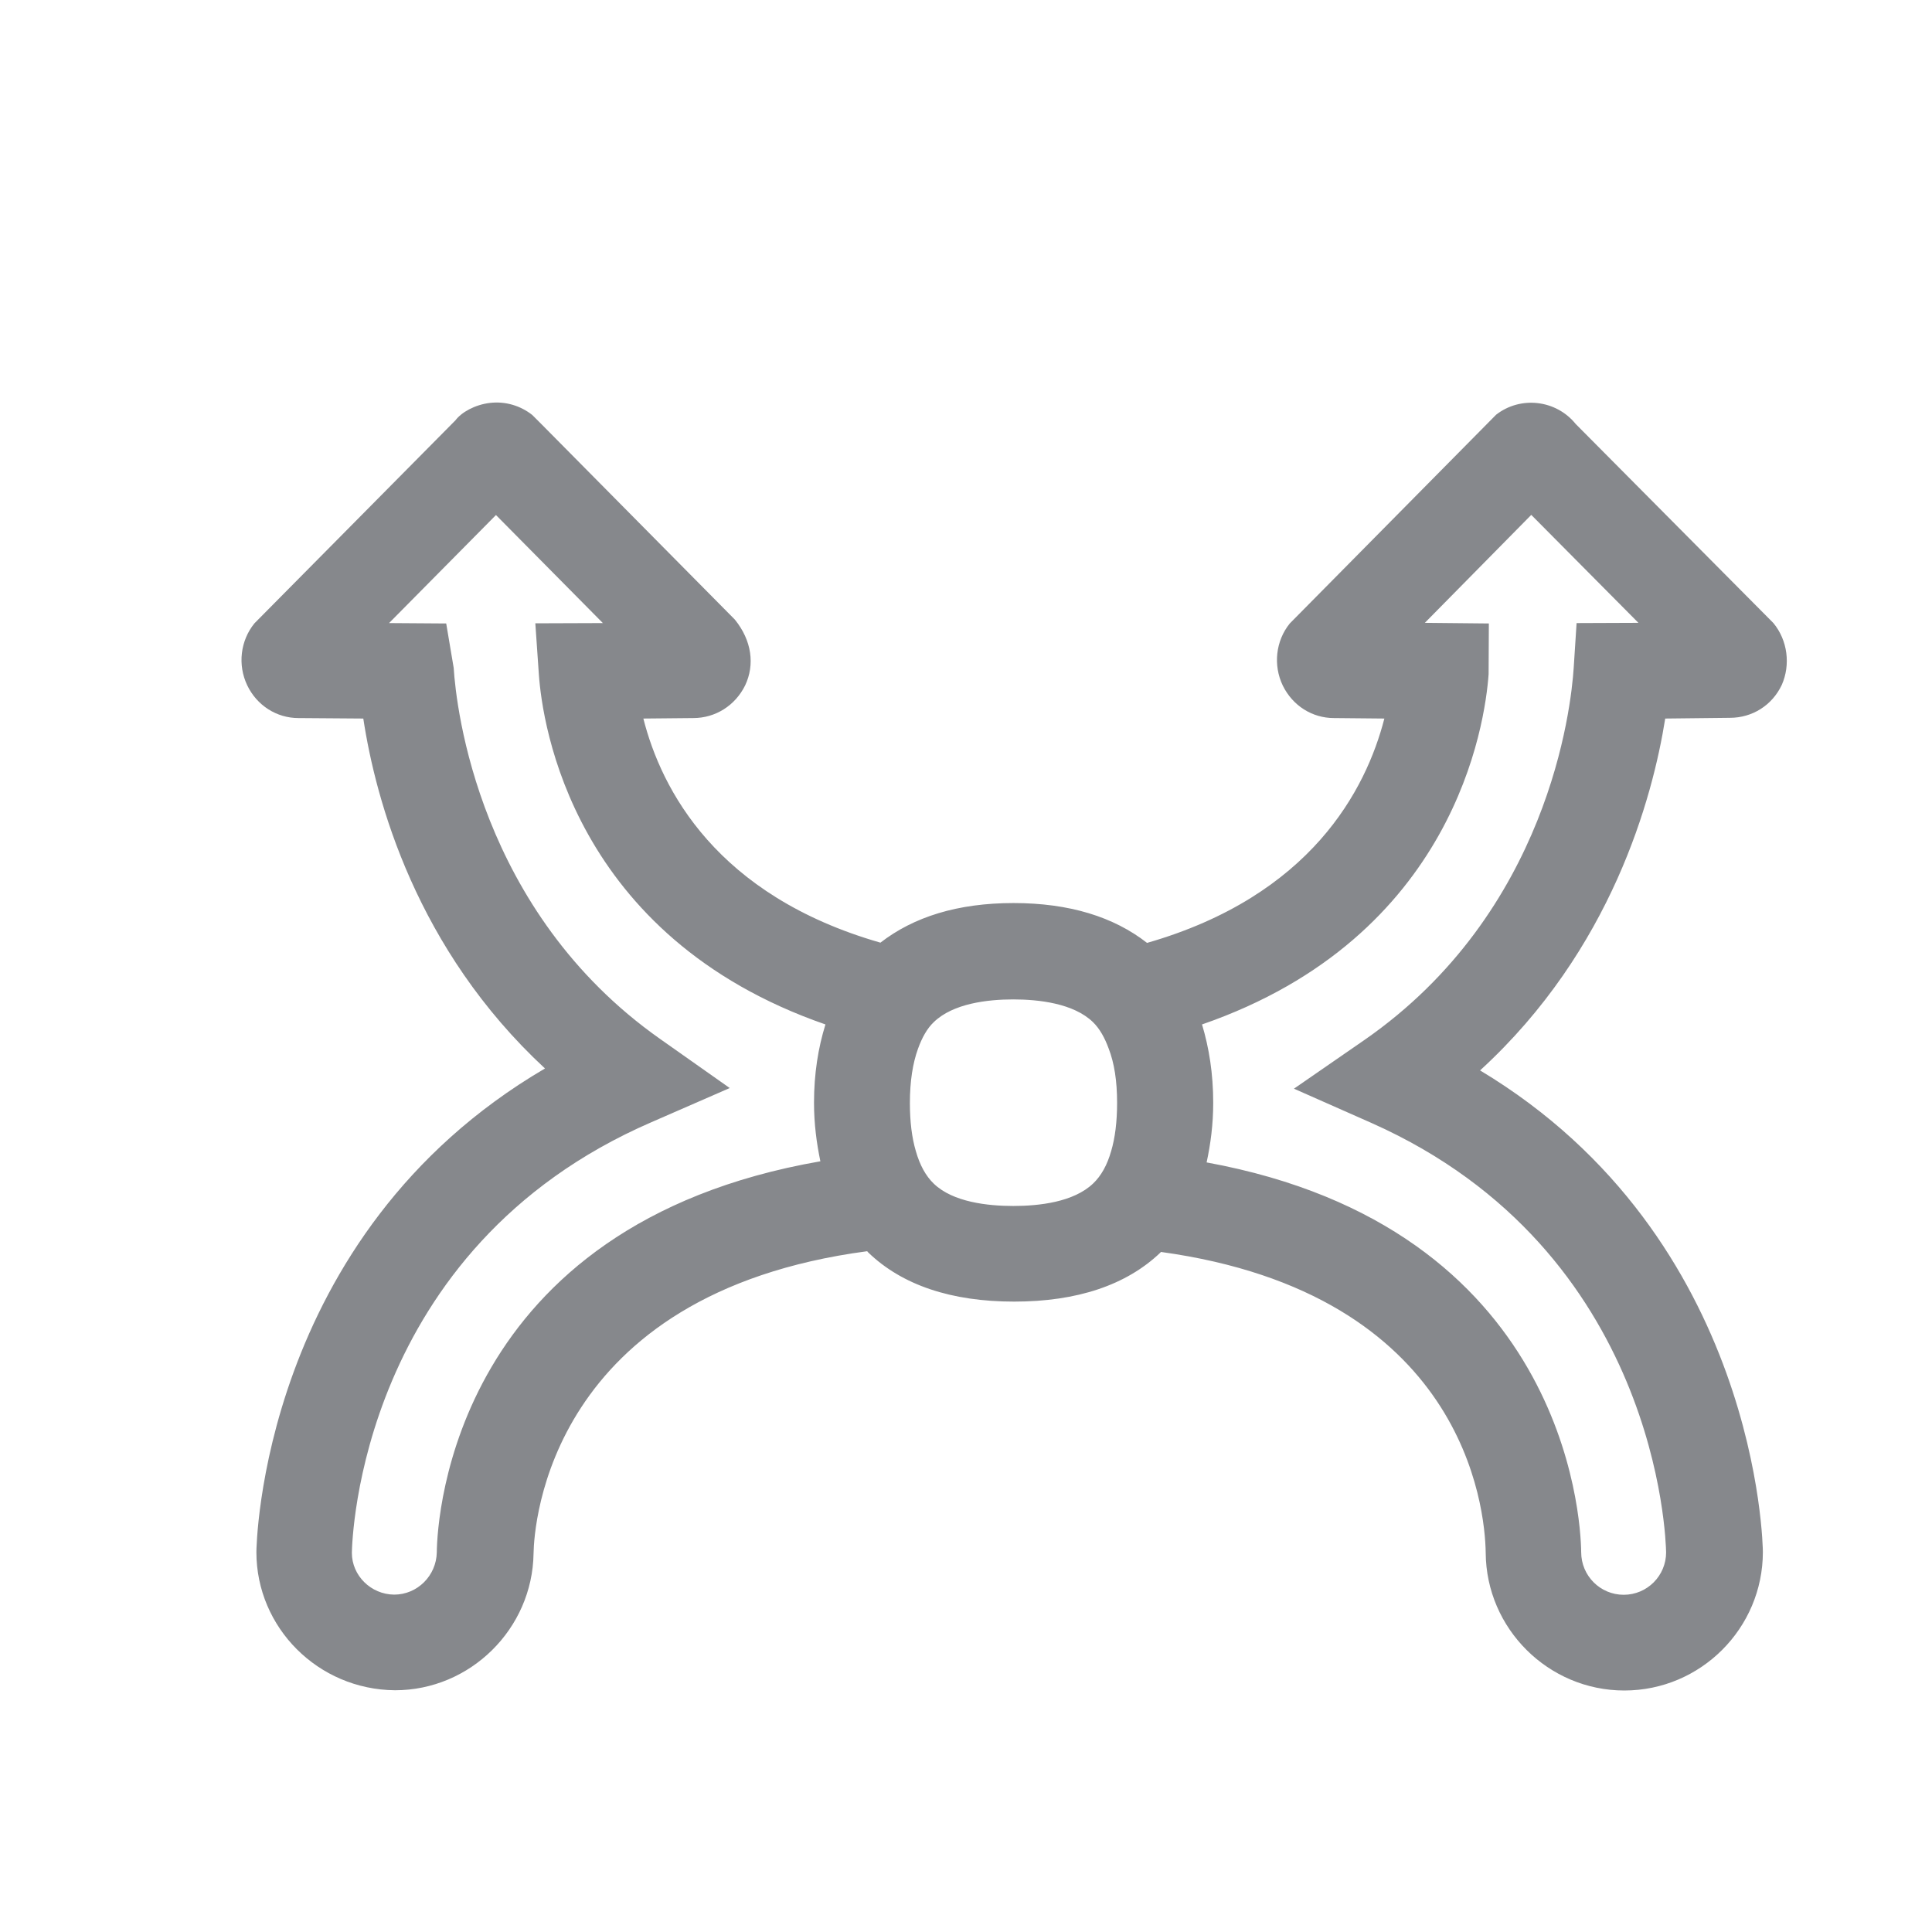 <svg width="24" height="24" viewBox="0 0 24 24" fill="none" xmlns="http://www.w3.org/2000/svg">
<path fill-rule="evenodd" clip-rule="evenodd" d="M19.585 7.74L19.549 8.297C19.517 8.789 19.241 11.33 16.948 12.92L16.074 13.524L17.044 13.953C20.604 15.541 20.694 19.137 20.697 19.284C20.697 19.574 20.462 19.811 20.17 19.811C19.88 19.811 19.642 19.576 19.642 19.281C19.637 18.828 19.427 15.251 14.989 14.44C15.038 14.213 15.071 13.97 15.071 13.699C15.071 13.336 15.019 13.016 14.932 12.726C18.074 11.639 18.448 8.991 18.492 8.376L18.495 7.745L17.7 7.737L19.022 6.396L20.353 7.737L19.585 7.74ZM5.426 19.284C5.42 19.574 5.185 19.809 4.896 19.809C4.606 19.806 4.371 19.571 4.371 19.29C4.374 19.137 4.464 15.513 8.093 13.94L9.065 13.516L8.197 12.904C5.948 11.319 5.666 8.789 5.636 8.297L5.543 7.745L4.833 7.74L6.161 6.398L7.489 7.74L6.65 7.743L6.694 8.379C6.737 8.991 7.109 11.636 10.254 12.726C10.164 13.016 10.112 13.336 10.112 13.699C10.112 13.964 10.145 14.205 10.191 14.426C5.647 15.216 5.431 18.828 5.426 19.284ZM13.877 13.699C13.877 13.934 13.852 14.136 13.803 14.3C13.754 14.472 13.68 14.606 13.579 14.702C13.336 14.934 12.907 14.981 12.587 14.981C12.271 14.981 11.839 14.934 11.601 14.705C11.5 14.609 11.426 14.472 11.377 14.3C11.328 14.134 11.303 13.937 11.303 13.702C11.303 13.429 11.339 13.207 11.404 13.027C11.454 12.89 11.516 12.776 11.601 12.696C11.841 12.464 12.271 12.415 12.587 12.415C12.904 12.415 13.336 12.464 13.576 12.696C13.661 12.778 13.724 12.893 13.773 13.027C13.842 13.207 13.877 13.426 13.877 13.699ZM22.03 7.74L19.574 5.267C19.331 4.966 18.888 4.915 18.585 5.152L16.022 7.745C15.847 7.961 15.814 8.264 15.935 8.516C16.058 8.767 16.301 8.92 16.571 8.92L17.197 8.926C16.97 9.808 16.287 11.128 14.249 11.713C13.836 11.39 13.284 11.218 12.59 11.218C11.896 11.218 11.35 11.39 10.937 11.71C8.899 11.125 8.216 9.808 7.992 8.926L8.612 8.92C8.888 8.92 9.134 8.764 9.257 8.513C9.377 8.259 9.341 7.958 9.128 7.696L6.729 5.272L6.612 5.155C6.464 5.038 6.276 4.983 6.087 5.005C5.899 5.027 5.732 5.122 5.658 5.221L3.161 7.743C2.986 7.958 2.95 8.259 3.071 8.513C3.191 8.764 3.437 8.92 3.707 8.92L4.513 8.926C4.669 9.95 5.172 11.792 6.77 13.273C3.229 15.347 3.185 19.238 3.185 19.281C3.185 20.218 3.95 20.989 4.907 20.997C5.841 20.997 6.614 20.235 6.628 19.298C6.634 18.942 6.817 16.068 10.773 15.543C10.776 15.546 10.779 15.554 10.784 15.557C11.205 15.964 11.817 16.169 12.598 16.169C13.38 16.169 13.992 15.964 14.415 15.56C14.418 15.557 14.418 15.554 14.421 15.552C18.186 16.071 18.448 18.721 18.456 19.29C18.462 20.232 19.235 21 20.178 21C21.126 21 21.899 20.227 21.899 19.279C21.899 19.238 21.858 15.38 18.386 13.297C20.022 11.8 20.53 9.907 20.686 8.926L21.489 8.917C21.768 8.917 22.014 8.762 22.134 8.508C22.244 8.259 22.208 7.956 22.03 7.74Z" fill="#86888C"/>
</svg>
